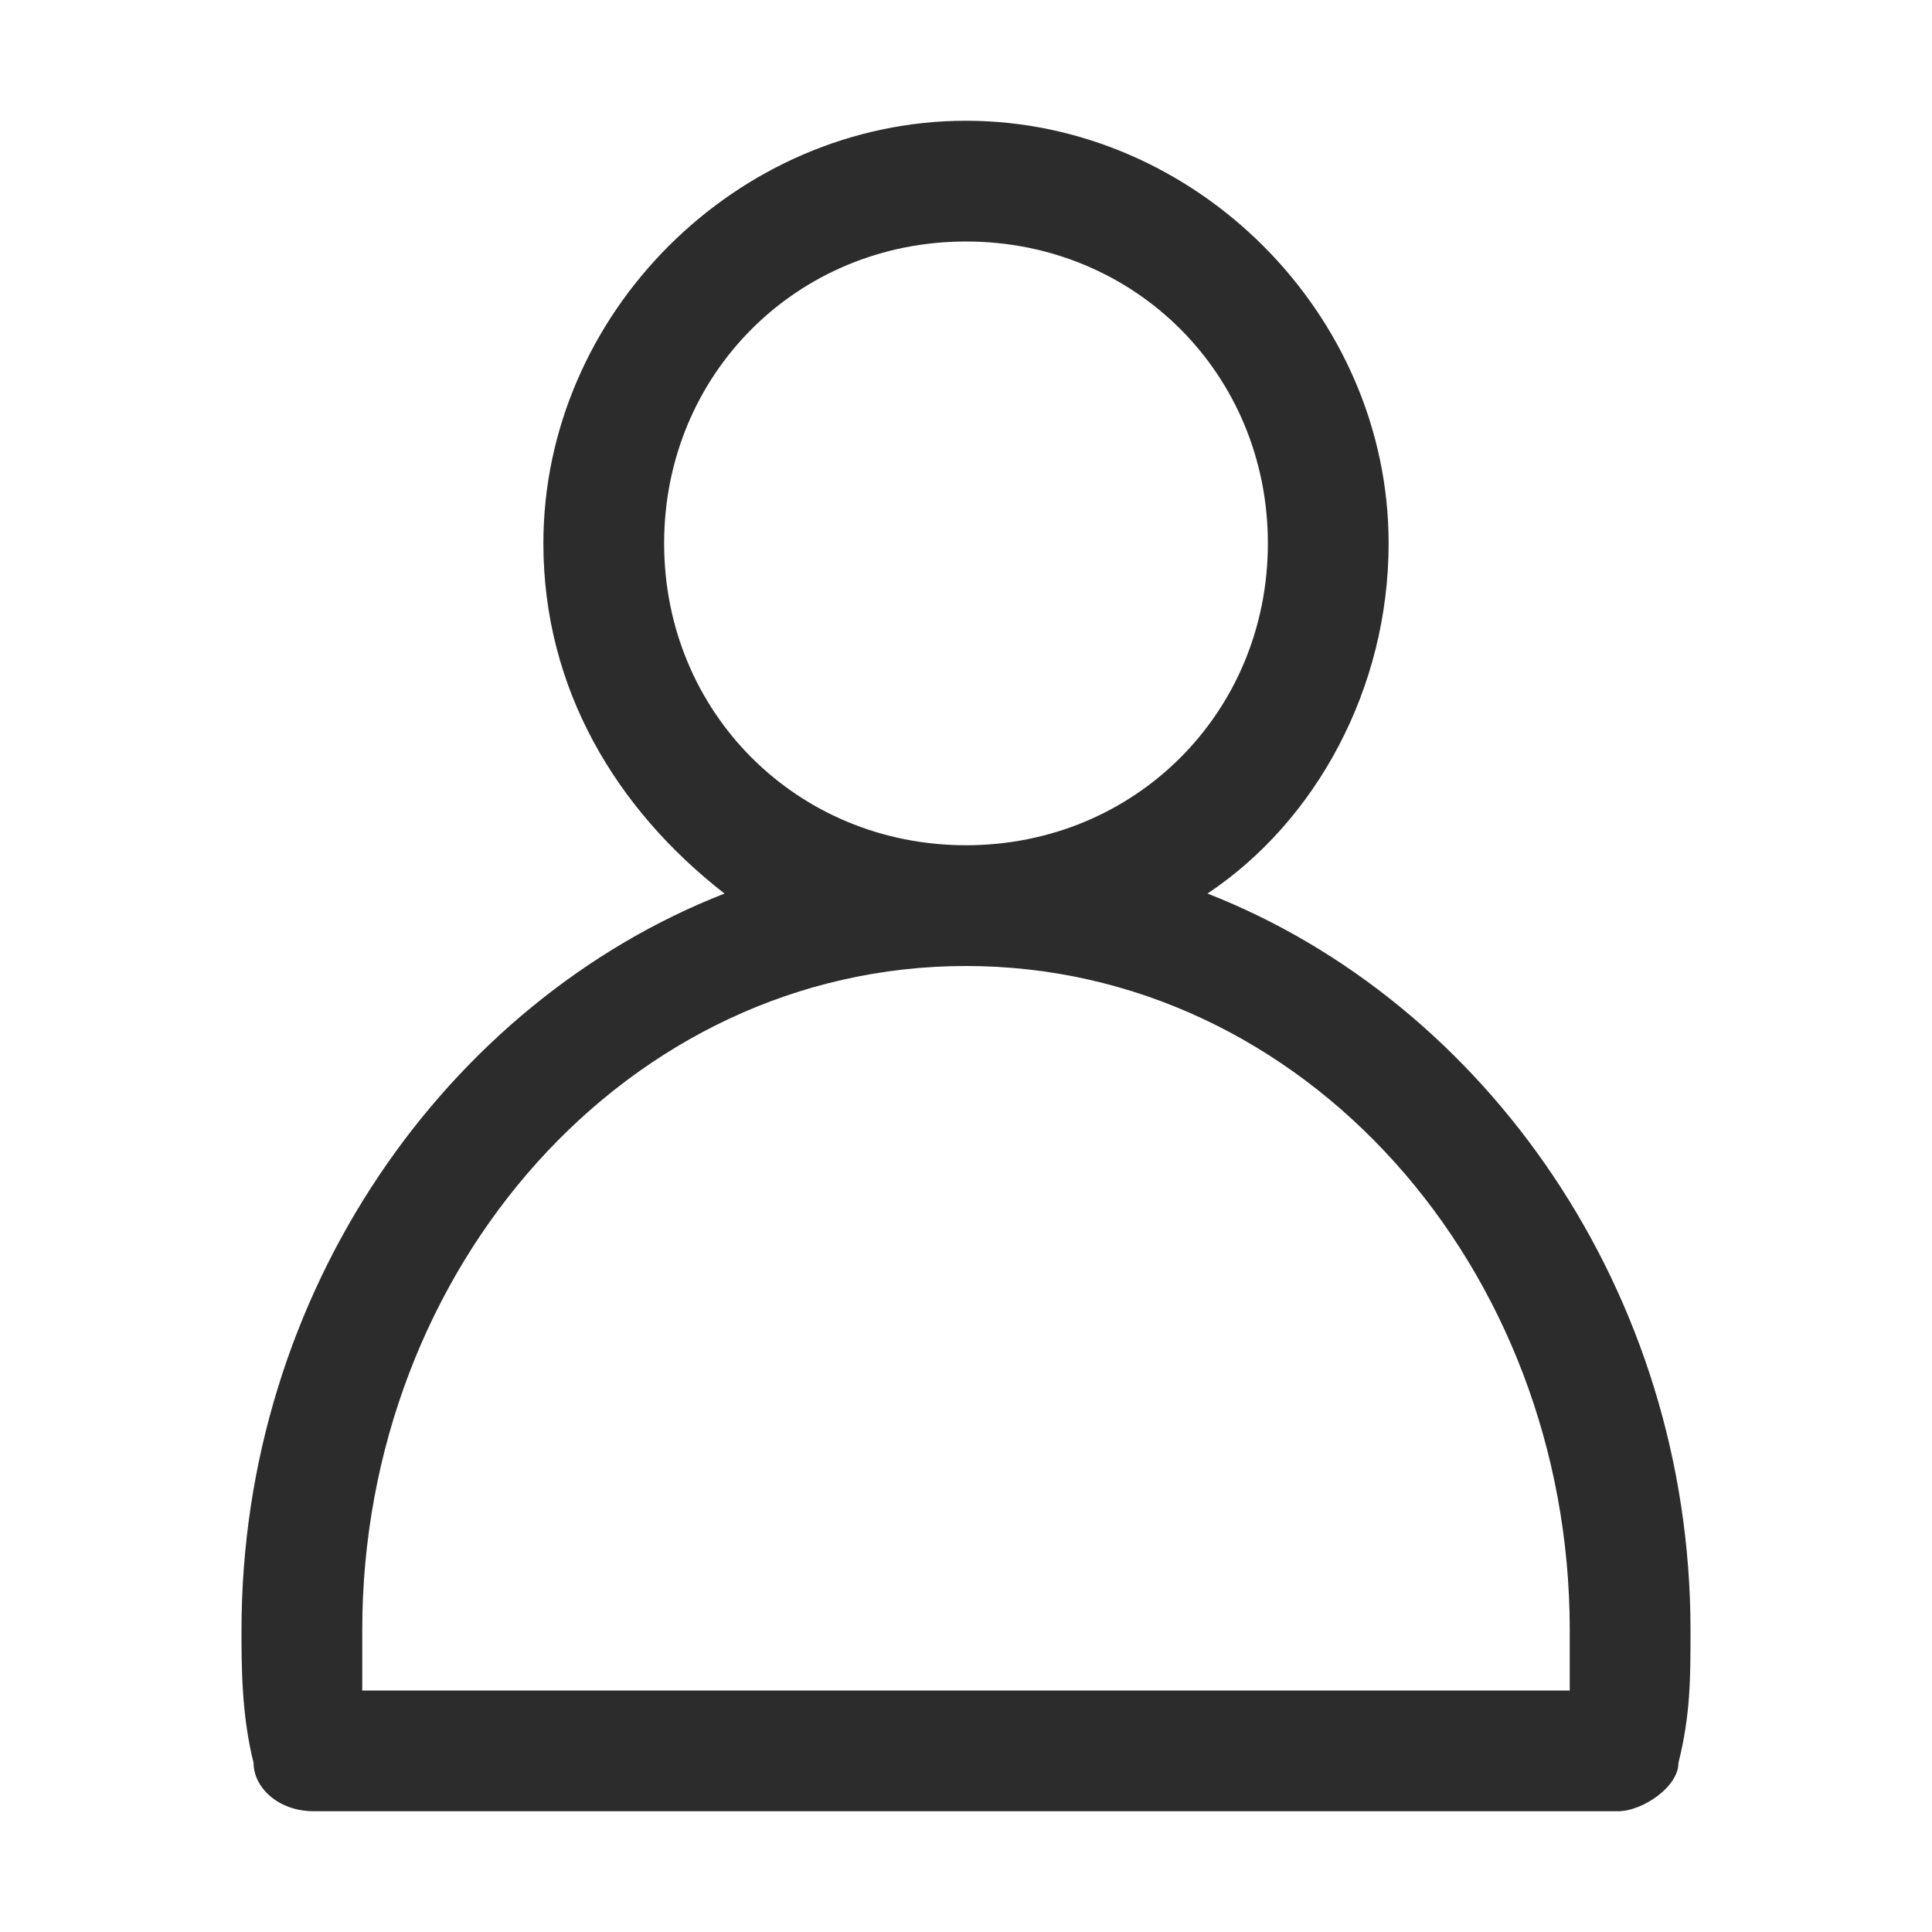 <?xml version="1.0" standalone="no"?><!DOCTYPE svg PUBLIC "-//W3C//DTD SVG 1.1//EN" "http://www.w3.org/Graphics/SVG/1.1/DTD/svg11.dtd"><svg t="1547474174831" class="icon" style="" viewBox="0 0 1024 1024" version="1.1" xmlns="http://www.w3.org/2000/svg" p-id="23622" xmlns:xlink="http://www.w3.org/1999/xlink" width="32" height="32"><defs><style type="text/css"></style></defs><path d="M640 473.6c57.6-38.4 96-108.8 96-185.6C736 166.4 633.6 64 512 64S288 166.4 288 288c0 76.8 38.4 140.8 96 185.6-147.2 57.6-256 211.2-256 390.4 0 19.2 0 44.8 6.4 70.4 0 12.8 12.8 25.6 32 25.6h691.2c12.8 0 32-12.8 32-25.6 6.4-25.6 6.4-44.8 6.4-70.4 0-179.2-108.8-332.8-256-390.4zM352 288C352 198.4 422.4 128 512 128s160 70.4 160 160S601.6 448 512 448 352 377.6 352 288zM832 896H192v-32C192 672 332.8 512 512 512s320 160 320 352v32z" fill="#2c2c2c" p-id="23623"></path></svg>